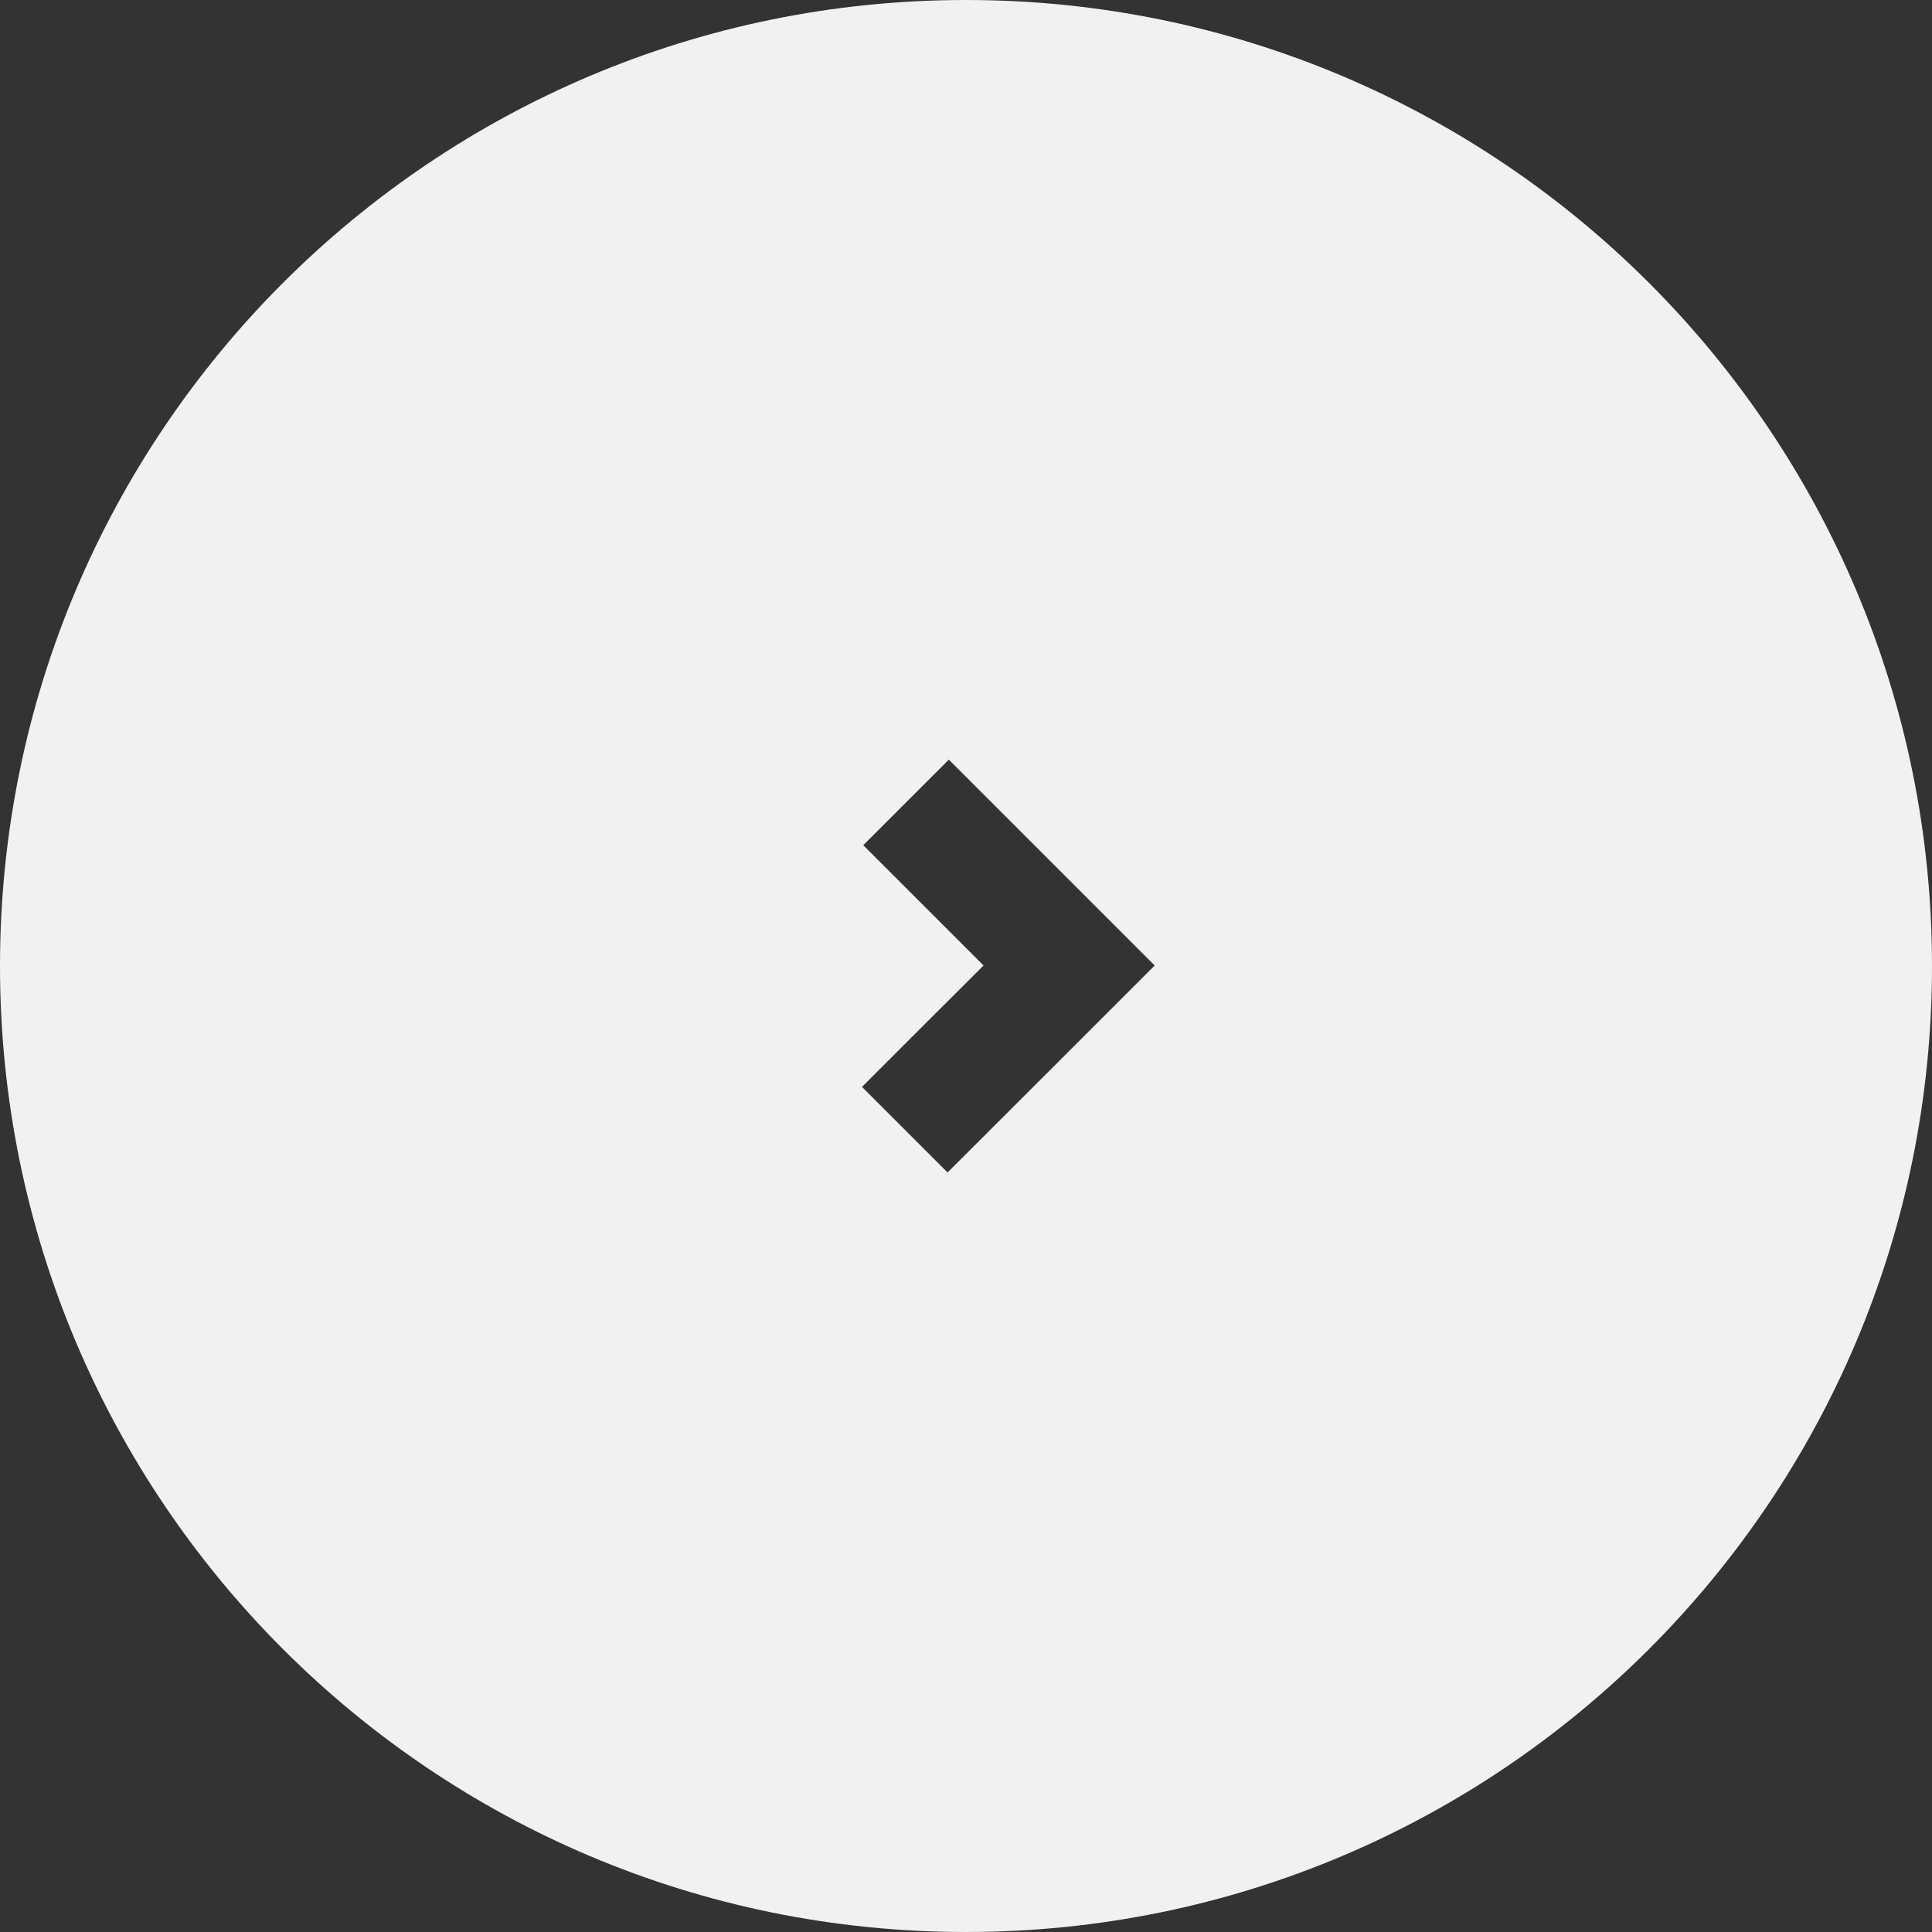 <svg width="64" height="64" viewBox="0 0 80 80" fill="none" xmlns="http://www.w3.org/2000/svg">
  <rect x="0" y="0" width="80" height="80" fill="#333333" stroke="none"/>
  <g clip-path="url(#a)">
    <path d="M40 0C17.908 0 0 17.908 0 40s17.908 40 40 40 40-17.908 40-40S62.092 0 40 0m4.27 43.522-5.034 5.028-3.543-3.543 2.527-2.527 2.507-2.501-2.507-2.507-2.474-2.474 3.543-3.543 4.98 4.98 3.544 3.544z" fill="#F1F1F1"/>
  </g>
  <defs>
    <clipPath id="a">
      <path fill="#fff" d="M0 0h80v80H0z"/>
    </clipPath>
  </defs>
</svg>
